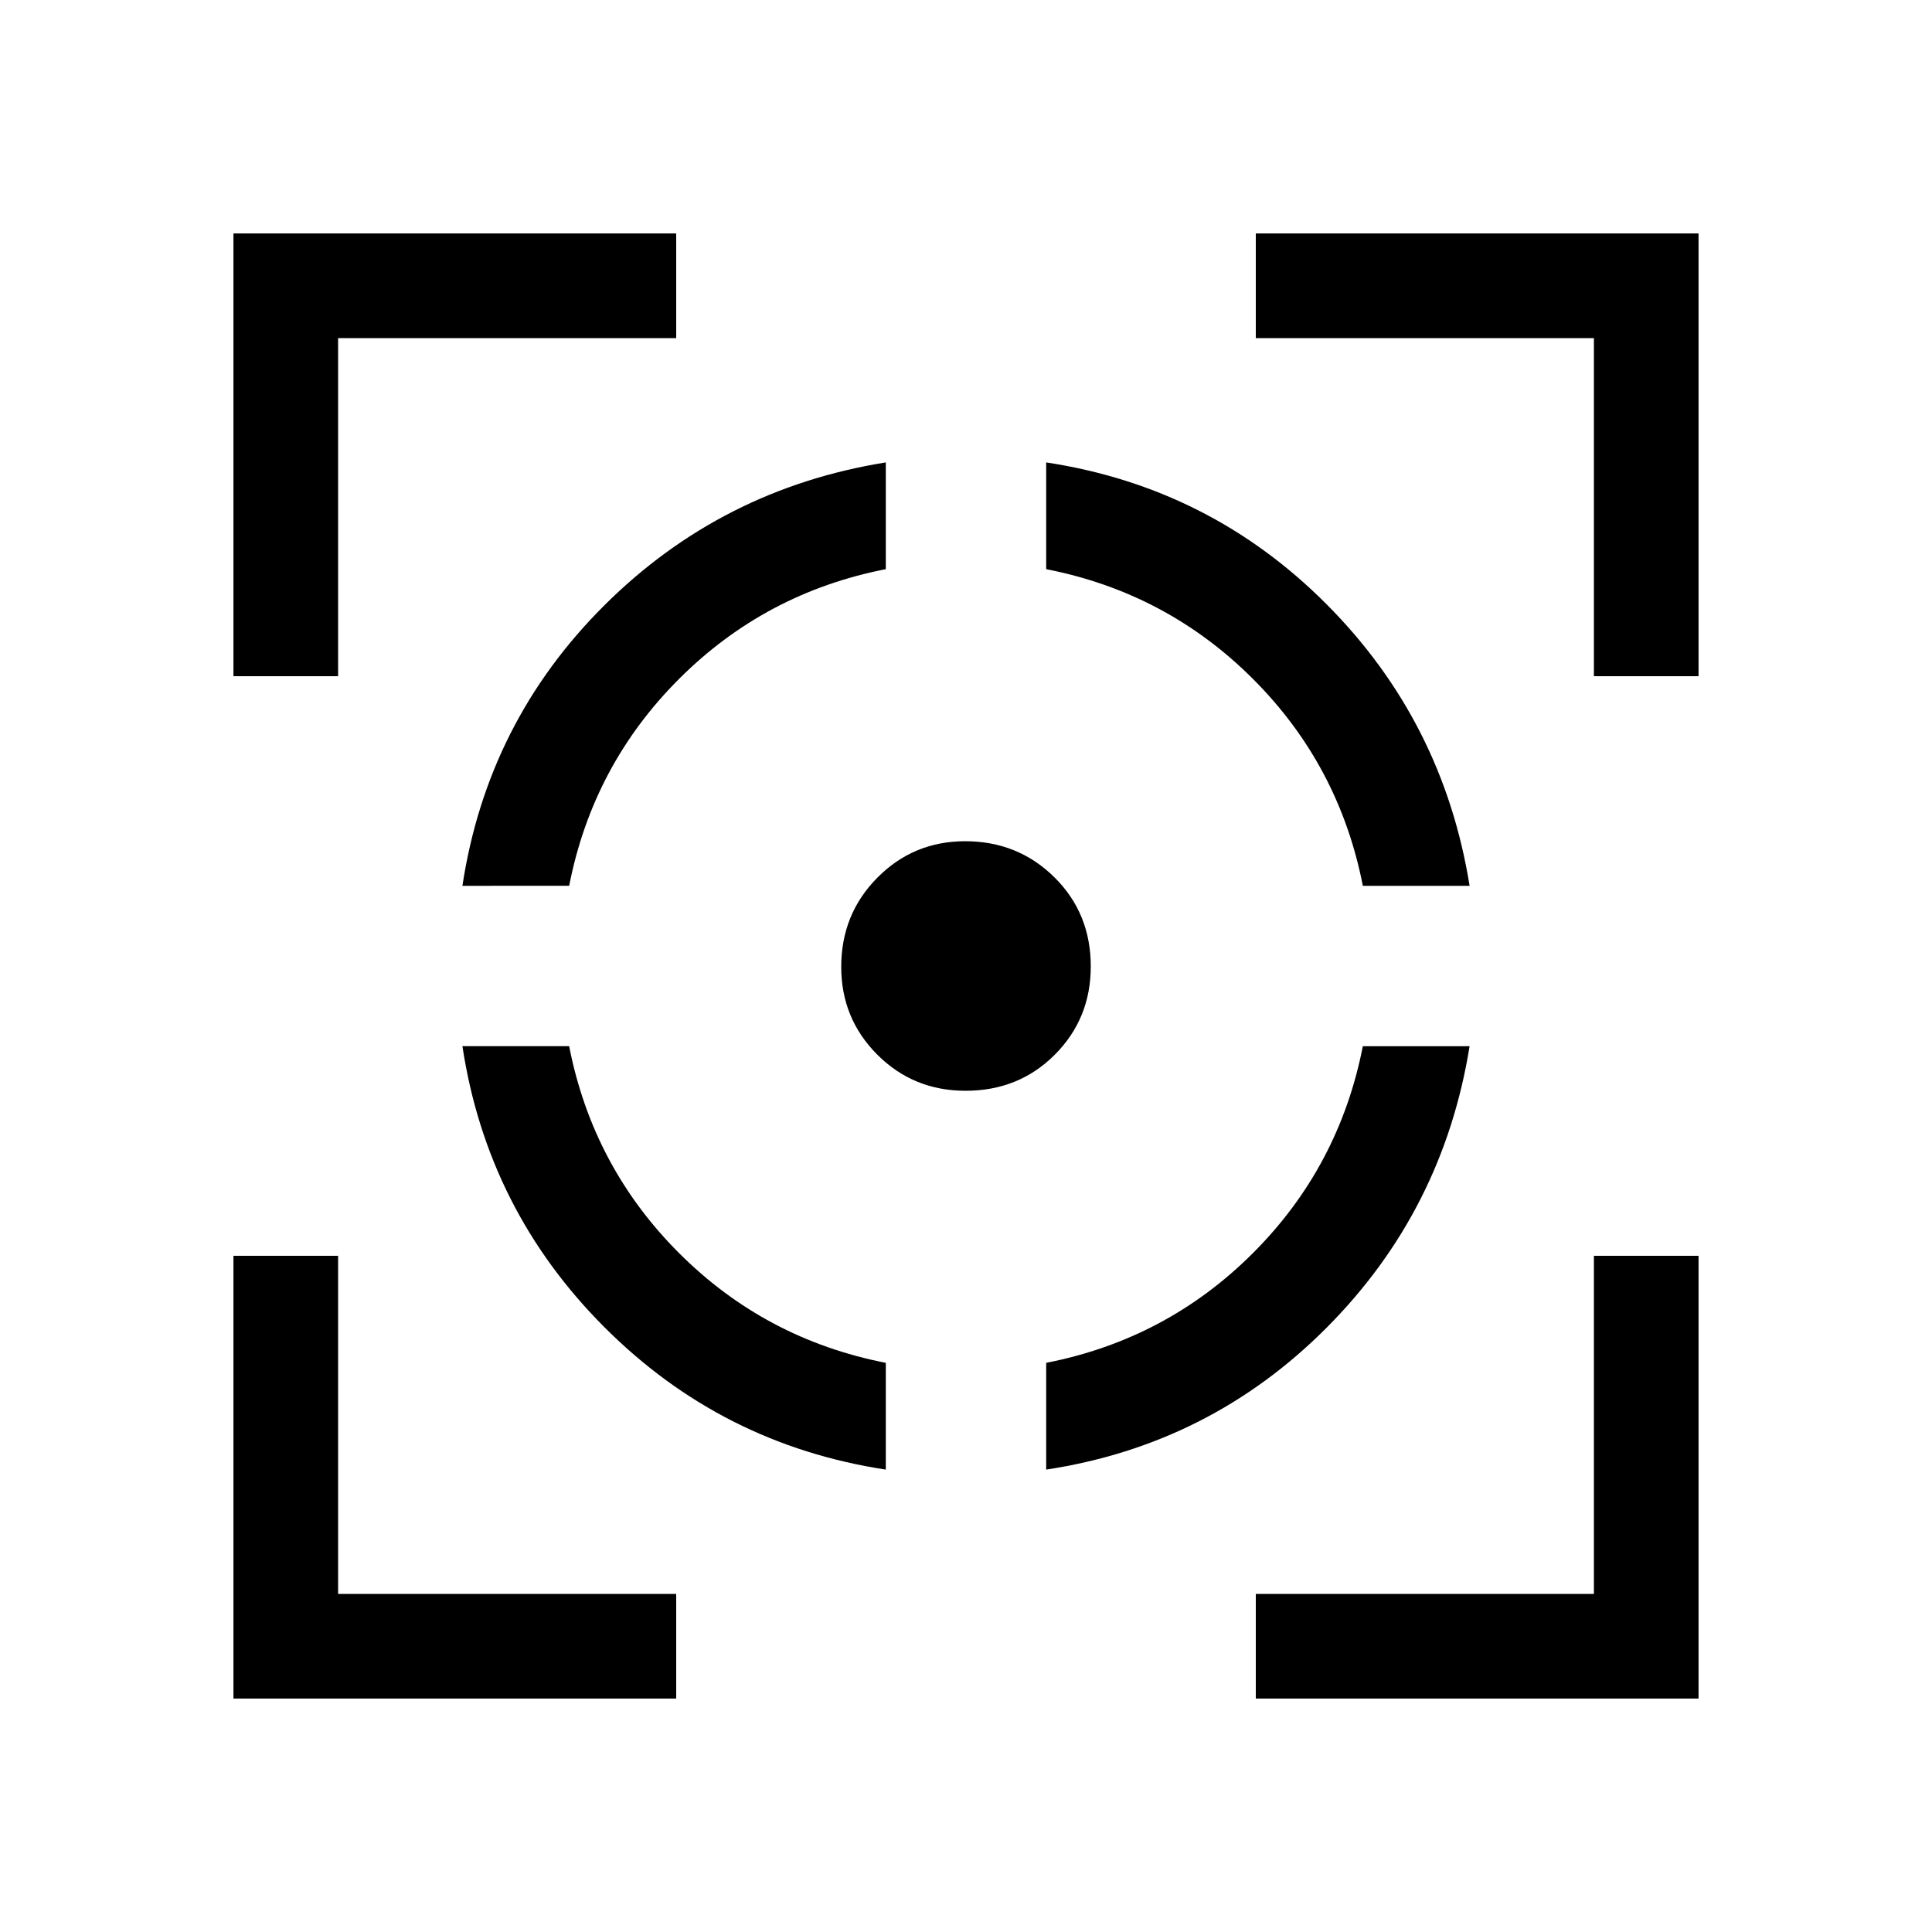 <svg xmlns="http://www.w3.org/2000/svg" height="20" viewBox="0 -960 960 960" width="20"><path d="M116.001-116.001V-336H168v168h168v51.999H116.001Zm0-507.999v-219.999H336V-792H168v168h-51.999Zm324.153 394.23q-81.461-12.385-139.73-70.654-58.269-58.269-70.654-139.73h53.042q11.726 59.924 54.572 102.77 42.846 42.846 102.77 54.572v53.042ZM229.77-519.846q12.385-81.461 70.518-139.354 58.134-57.893 139.866-71.03v53.042q-59.924 11.726-102.77 54.572-42.846 42.846-54.572 102.77H229.77Zm250.018 101.845q-25.942 0-43.864-17.949-17.923-17.949-17.923-43.629 0-26.19 17.949-44.305t43.629-18.115q26.19 0 44.305 17.876t18.115 44.335q0 25.942-17.876 43.864-17.876 17.923-44.335 17.923Zm40.058 188.231v-53.042q59.924-11.726 102.77-54.572 42.846-42.846 54.572-102.77h53.042q-13.137 81.732-71.03 139.866-57.893 58.133-139.354 70.518Zm157.342-290.076q-11.726-59.924-54.572-102.77-42.846-42.846-102.77-54.572v-53.042q81.461 12.385 139.354 70.518 57.893 58.134 71.03 139.866h-53.042ZM624-116.001V-168h168v-168h51.999v219.999H624ZM792-624v-168H624v-51.999h219.999V-624H792Z"/></svg>
